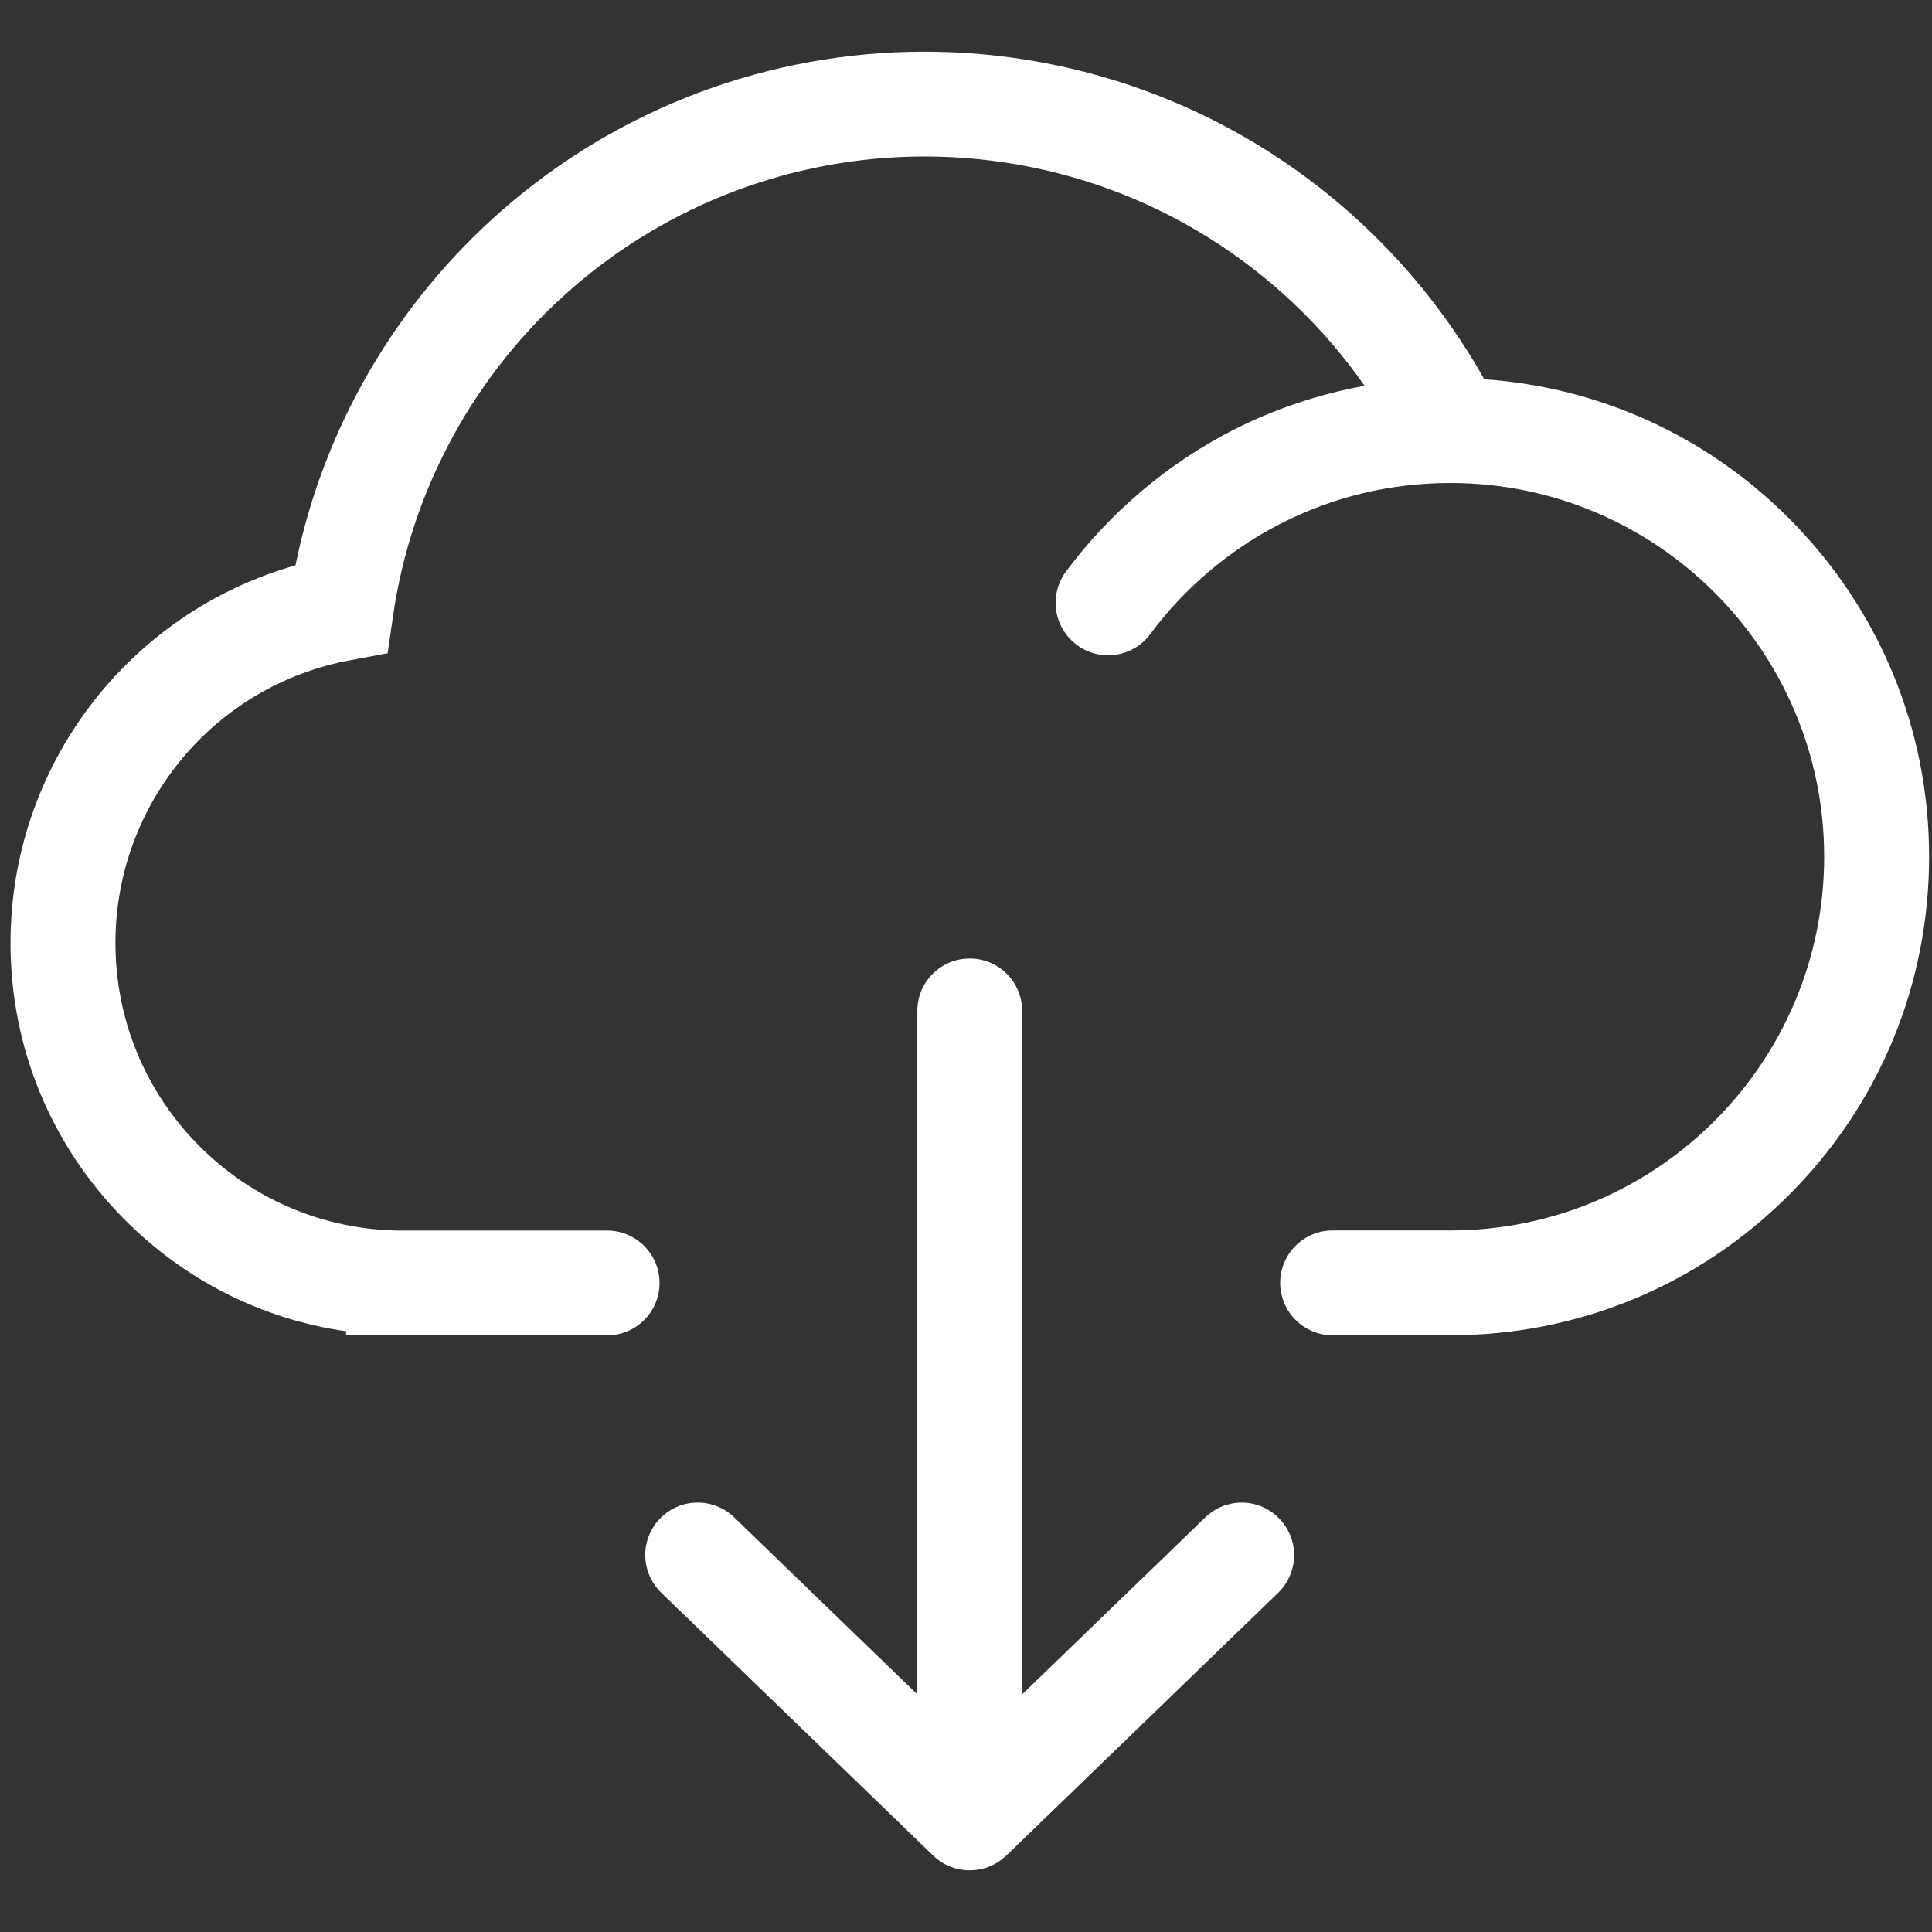 <?xml version="1.0" encoding="utf-8"?>
<!-- Generator: Adobe Illustrator 17.0.0, SVG Export Plug-In . SVG Version: 6.00 Build 0)  -->
<!DOCTYPE svg PUBLIC "-//W3C//DTD SVG 1.1//EN" "http://www.w3.org/Graphics/SVG/1.1/DTD/svg11.dtd">
<svg version="1.1" id="图层_1" xmlns="http://www.w3.org/2000/svg" xmlns:xlink="http://www.w3.org/1999/xlink" x="0px" y="0px"
	 width="16px" height="16px" viewBox="0 0 16 16" enable-background="new 0 0 16 16" xml:space="preserve">
<rect x="0" y="0" width="16" height="16" fill="#333333" stroke="none"/>
<g>
	<path fill="#fff" d="M14.815,4.292c-0.682-0.682-1.569-1.085-2.523-1.151c-0.441-0.784-1.074-1.445-1.841-1.92
		C9.613,0.702,8.646,0.428,7.656,0.428c-1.286,0-2.527,0.465-3.494,1.31c-0.882,0.77-1.484,1.807-1.715,2.944
		c-1.384,0.392-2.36,1.662-2.36,3.127c0,0.861,0.333,1.672,0.938,2.284c0.503,0.509,1.145,0.832,1.841,0.932v0.034h2.162
		c0.24,0,0.434-0.195,0.434-0.434c0-0.24-0.195-0.434-0.434-0.434H3.339l-0.033,0c-0.63-0.008-1.22-0.26-1.663-0.708
		C1.2,9.034,0.956,8.439,0.956,7.809c0-1.15,0.819-2.135,1.948-2.342L3.21,5.41l0.045-0.309c0.151-1.047,0.676-2.009,1.478-2.709
		C5.542,1.686,6.58,1.296,7.656,1.296c0.829,0,1.637,0.229,2.338,0.663c0.517,0.32,0.961,0.741,1.307,1.236
		c-0.383,0.07-0.755,0.195-1.1,0.372C9.664,3.844,9.189,4.247,8.828,4.733c-0.143,0.193-0.103,0.465,0.09,0.608
		c0.193,0.143,0.465,0.103,0.608-0.09c0.282-0.38,0.653-0.695,1.073-0.911C11.038,4.115,11.513,4,12.012,4
		c1.707,0,3.095,1.388,3.095,3.095s-1.388,3.095-3.095,3.095h-0.976c-0.24,0-0.434,0.195-0.434,0.434
		c0,0.24,0.195,0.434,0.434,0.434h0.976c1.059,0,2.054-0.412,2.803-1.161c0.749-0.749,1.161-1.744,1.161-2.803
		C15.976,6.037,15.563,5.041,14.815,4.292L14.815,4.292z M14.815,4.292"/>
	<path fill="#fff" d="M9.982,12.566l-1.517,1.466v-5.66c0-0.24-0.194-0.434-0.434-0.434c-0.24,0-0.434,0.194-0.434,0.434v5.66
		L6.08,12.566c-0.173-0.167-0.448-0.162-0.614,0.01c-0.167,0.172-0.162,0.447,0.01,0.614l2.253,2.178
		c0.001,0,0.001,0.001,0.002,0.001c0.009,0.009,0.019,0.018,0.029,0.026c0.001,0.001,0.002,0.002,0.004,0.003
		c0.01,0.008,0.02,0.015,0.031,0.022c0.001,0.001,0.003,0.002,0.004,0.003c0.01,0.007,0.021,0.013,0.032,0.018
		c0.002,0.001,0.003,0.002,0.005,0.002c0.011,0.005,0.022,0.01,0.033,0.015c0.002,0.001,0.003,0.001,0.005,0.002
		c0.011,0.004,0.023,0.008,0.034,0.012c0.002,0.001,0.003,0.001,0.005,0.001c0.012,0.003,0.023,0.006,0.035,0.008
		c0.001,0,0.003,0,0.004,0.001c0.012,0.002,0.024,0.004,0.037,0.005c0.001,0,0.002,0,0.002,0c0.013,0.001,0.026,0.002,0.039,0.002h0
		l0,0h0h0c0.013,0,0.026-0.001,0.039-0.002c0.001,0,0.002,0,0.003,0c0.012-0.001,0.025-0.003,0.037-0.005
		c0.001,0,0.003,0,0.004-0.001c0.012-0.002,0.024-0.005,0.035-0.008c0.002,0,0.003-0.001,0.005-0.001
		c0.012-0.003,0.023-0.007,0.034-0.012c0.002-0.001,0.003-0.001,0.005-0.002c0.011-0.004,0.022-0.01,0.033-0.015
		c0.002-0.001,0.003-0.002,0.005-0.002c0.011-0.006,0.022-0.012,0.032-0.018c0.001-0.001,0.003-0.002,0.004-0.003
		c0.011-0.007,0.021-0.014,0.031-0.022c0.001-0.001,0.003-0.002,0.004-0.003c0.01-0.008,0.02-0.016,0.029-0.025
		c0.001-0.001,0.001-0.001,0.002-0.001l2.253-2.178c0.172-0.167,0.177-0.442,0.01-0.614C10.43,12.404,10.155,12.399,9.982,12.566
		L9.982,12.566z M9.982,12.566"/>
</g>
</svg>
